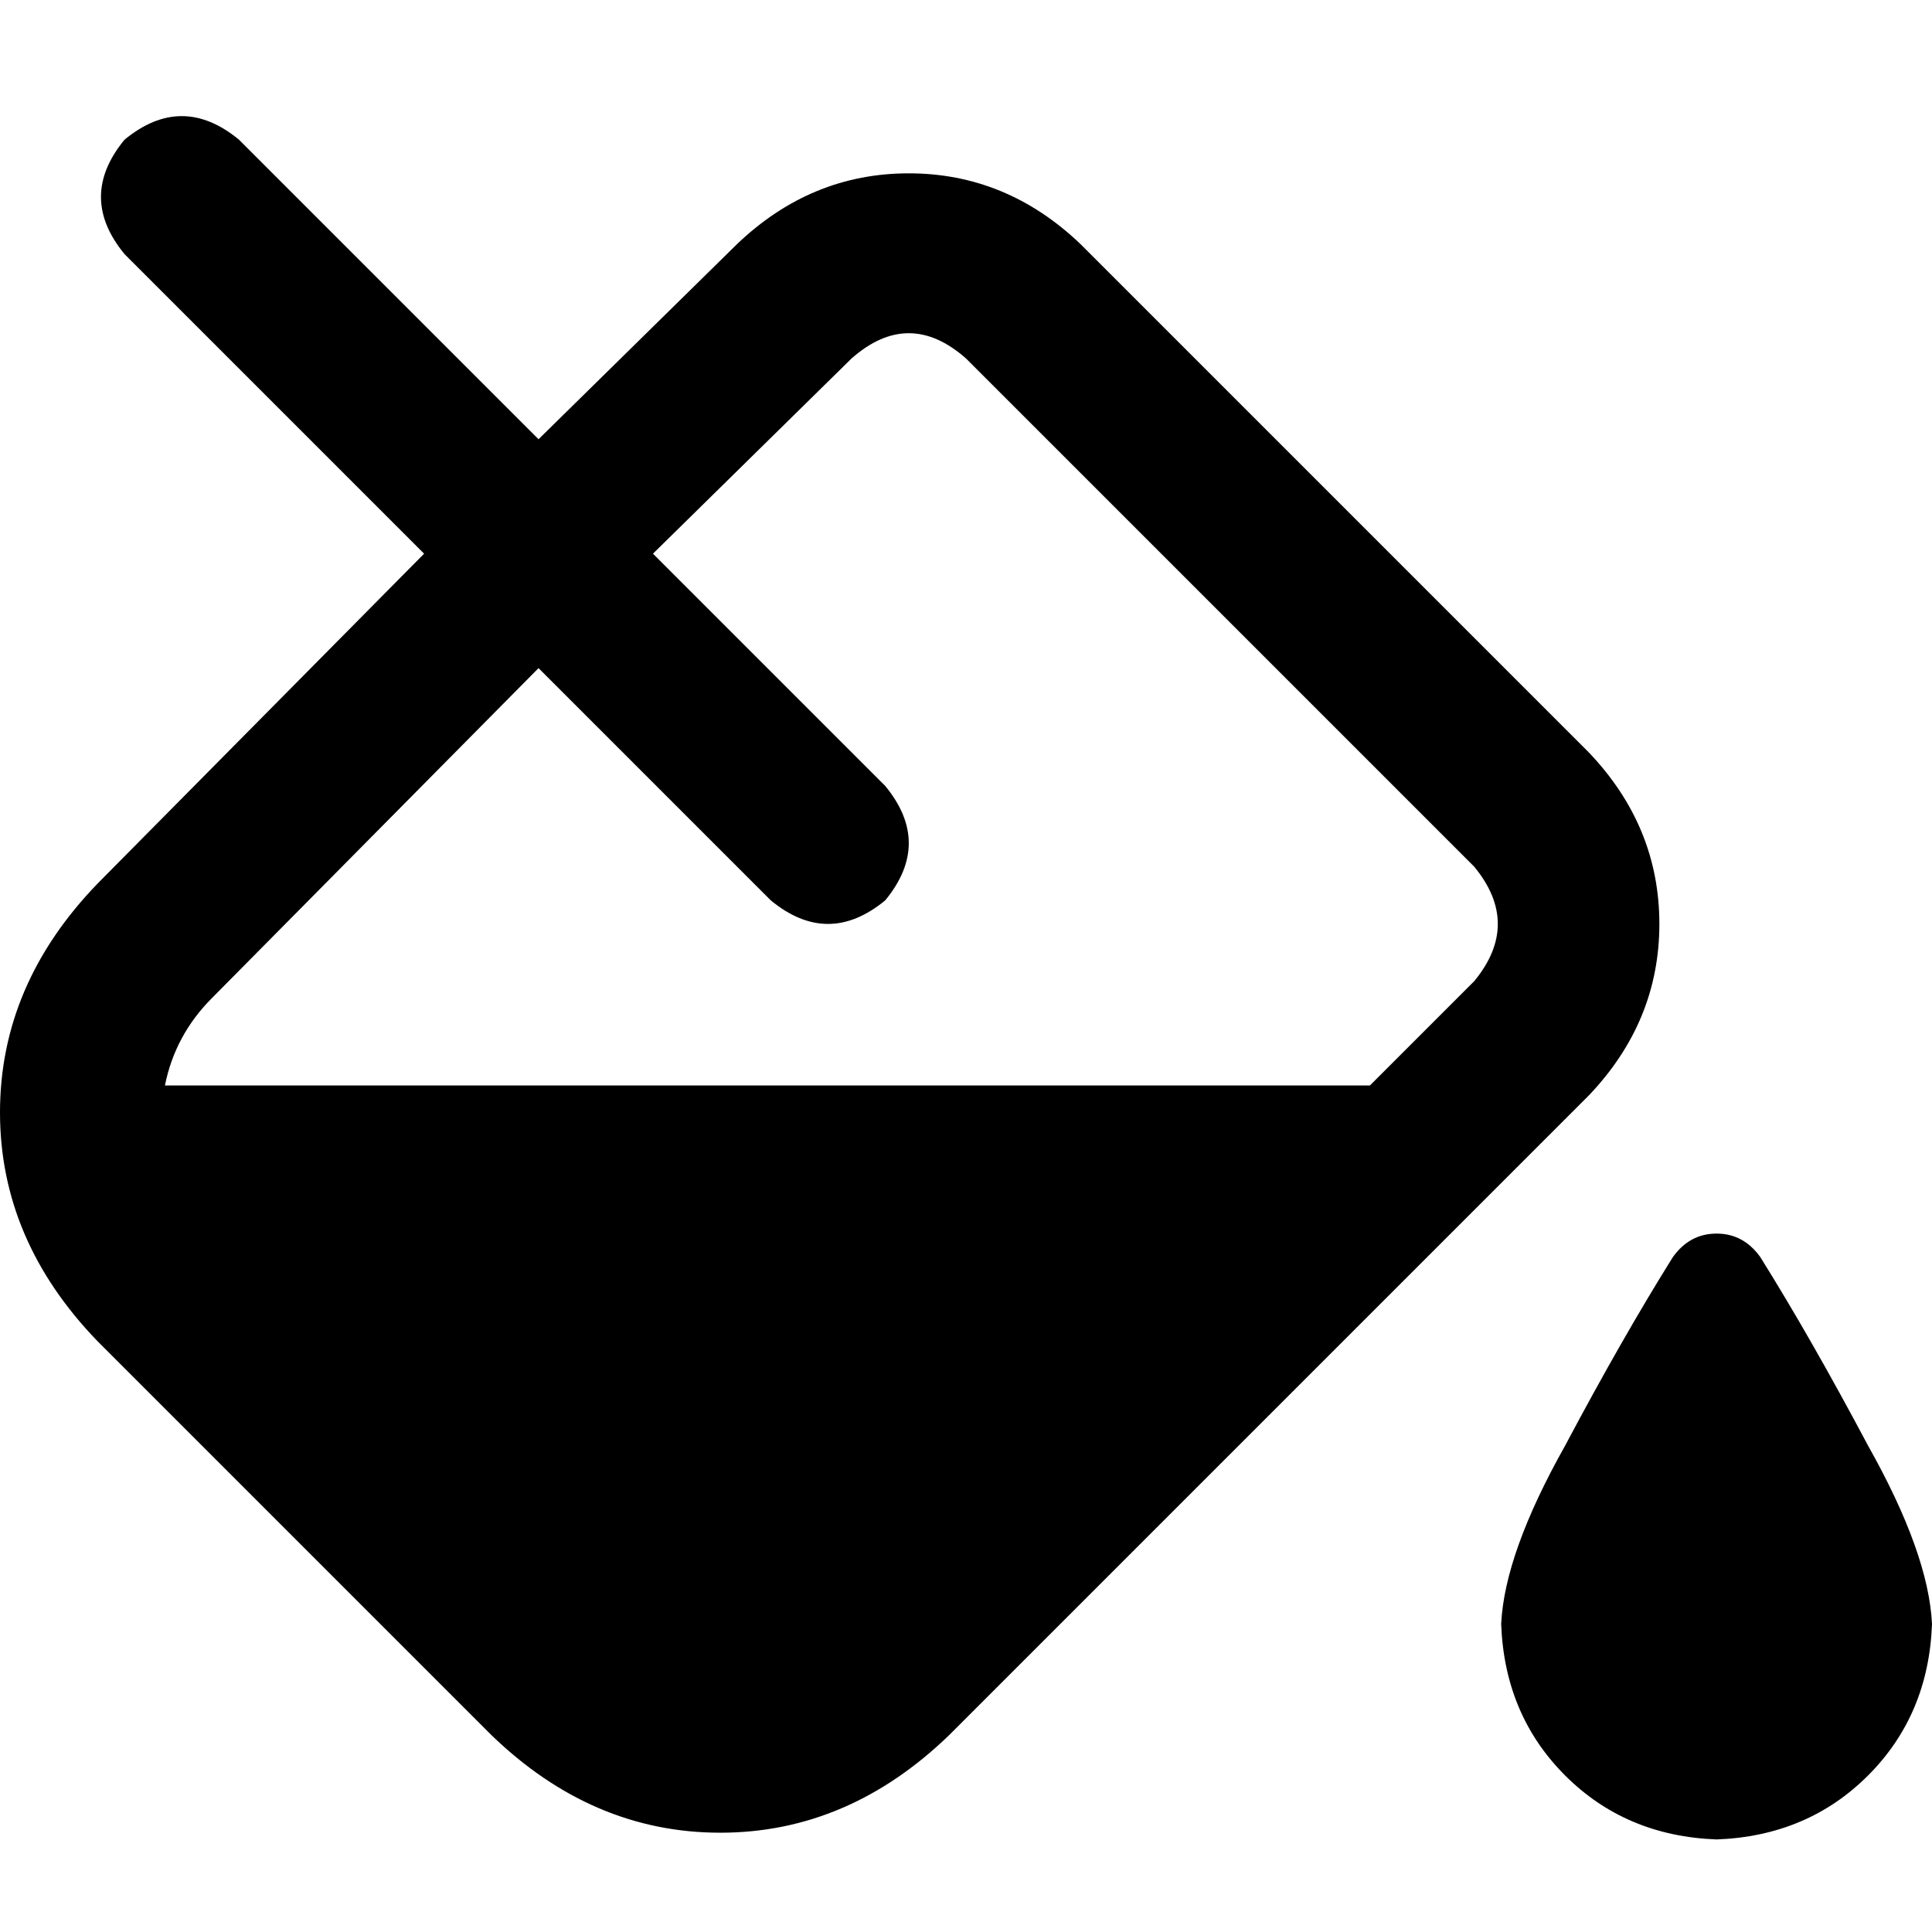 <svg xmlns="http://www.w3.org/2000/svg" viewBox="0 0 512 512">
  <path d="M 33.003 37.017 Q 48.167 24.53 63.331 37.017 L 142.718 116.404 L 195.345 64.669 Q 214.969 45.937 240.836 45.937 Q 266.704 45.937 286.327 64.669 L 421.017 199.359 Q 439.749 218.983 439.749 244.85 Q 439.749 270.718 421.017 290.341 L 251.54 459.819 Q 224.78 485.686 190.885 485.686 Q 156.99 485.686 130.23 459.819 L 25.868 355.456 Q 0 328.697 0 294.801 Q 0 260.906 25.868 234.146 L 112.39 146.732 L 33.003 67.345 Q 20.516 52.181 33.003 37.017 L 33.003 37.017 Z M 204.265 238.606 L 142.718 177.059 L 56.195 264.474 Q 46.383 274.286 43.707 287.666 L 363.038 287.666 L 390.69 260.014 Q 403.178 244.85 390.69 229.686 L 256 94.997 Q 240.836 81.617 225.672 94.997 L 173.045 146.732 L 234.592 208.279 Q 247.08 223.442 234.592 238.606 Q 219.429 251.094 204.265 238.606 L 204.265 238.606 Z M 454.913 487.47 Q 430.829 486.578 414.774 470.523 L 414.774 470.523 Q 398.718 454.467 397.826 430.383 Q 398.718 411.652 414.774 383.108 Q 429.937 354.564 443.317 333.157 Q 447.777 326.913 454.913 326.913 Q 462.049 326.913 466.509 333.157 Q 479.889 354.564 495.052 383.108 Q 511.108 411.652 512 430.383 Q 511.108 454.467 495.052 470.523 Q 478.997 486.578 454.913 487.47 L 454.913 487.47 Z" />
</svg>